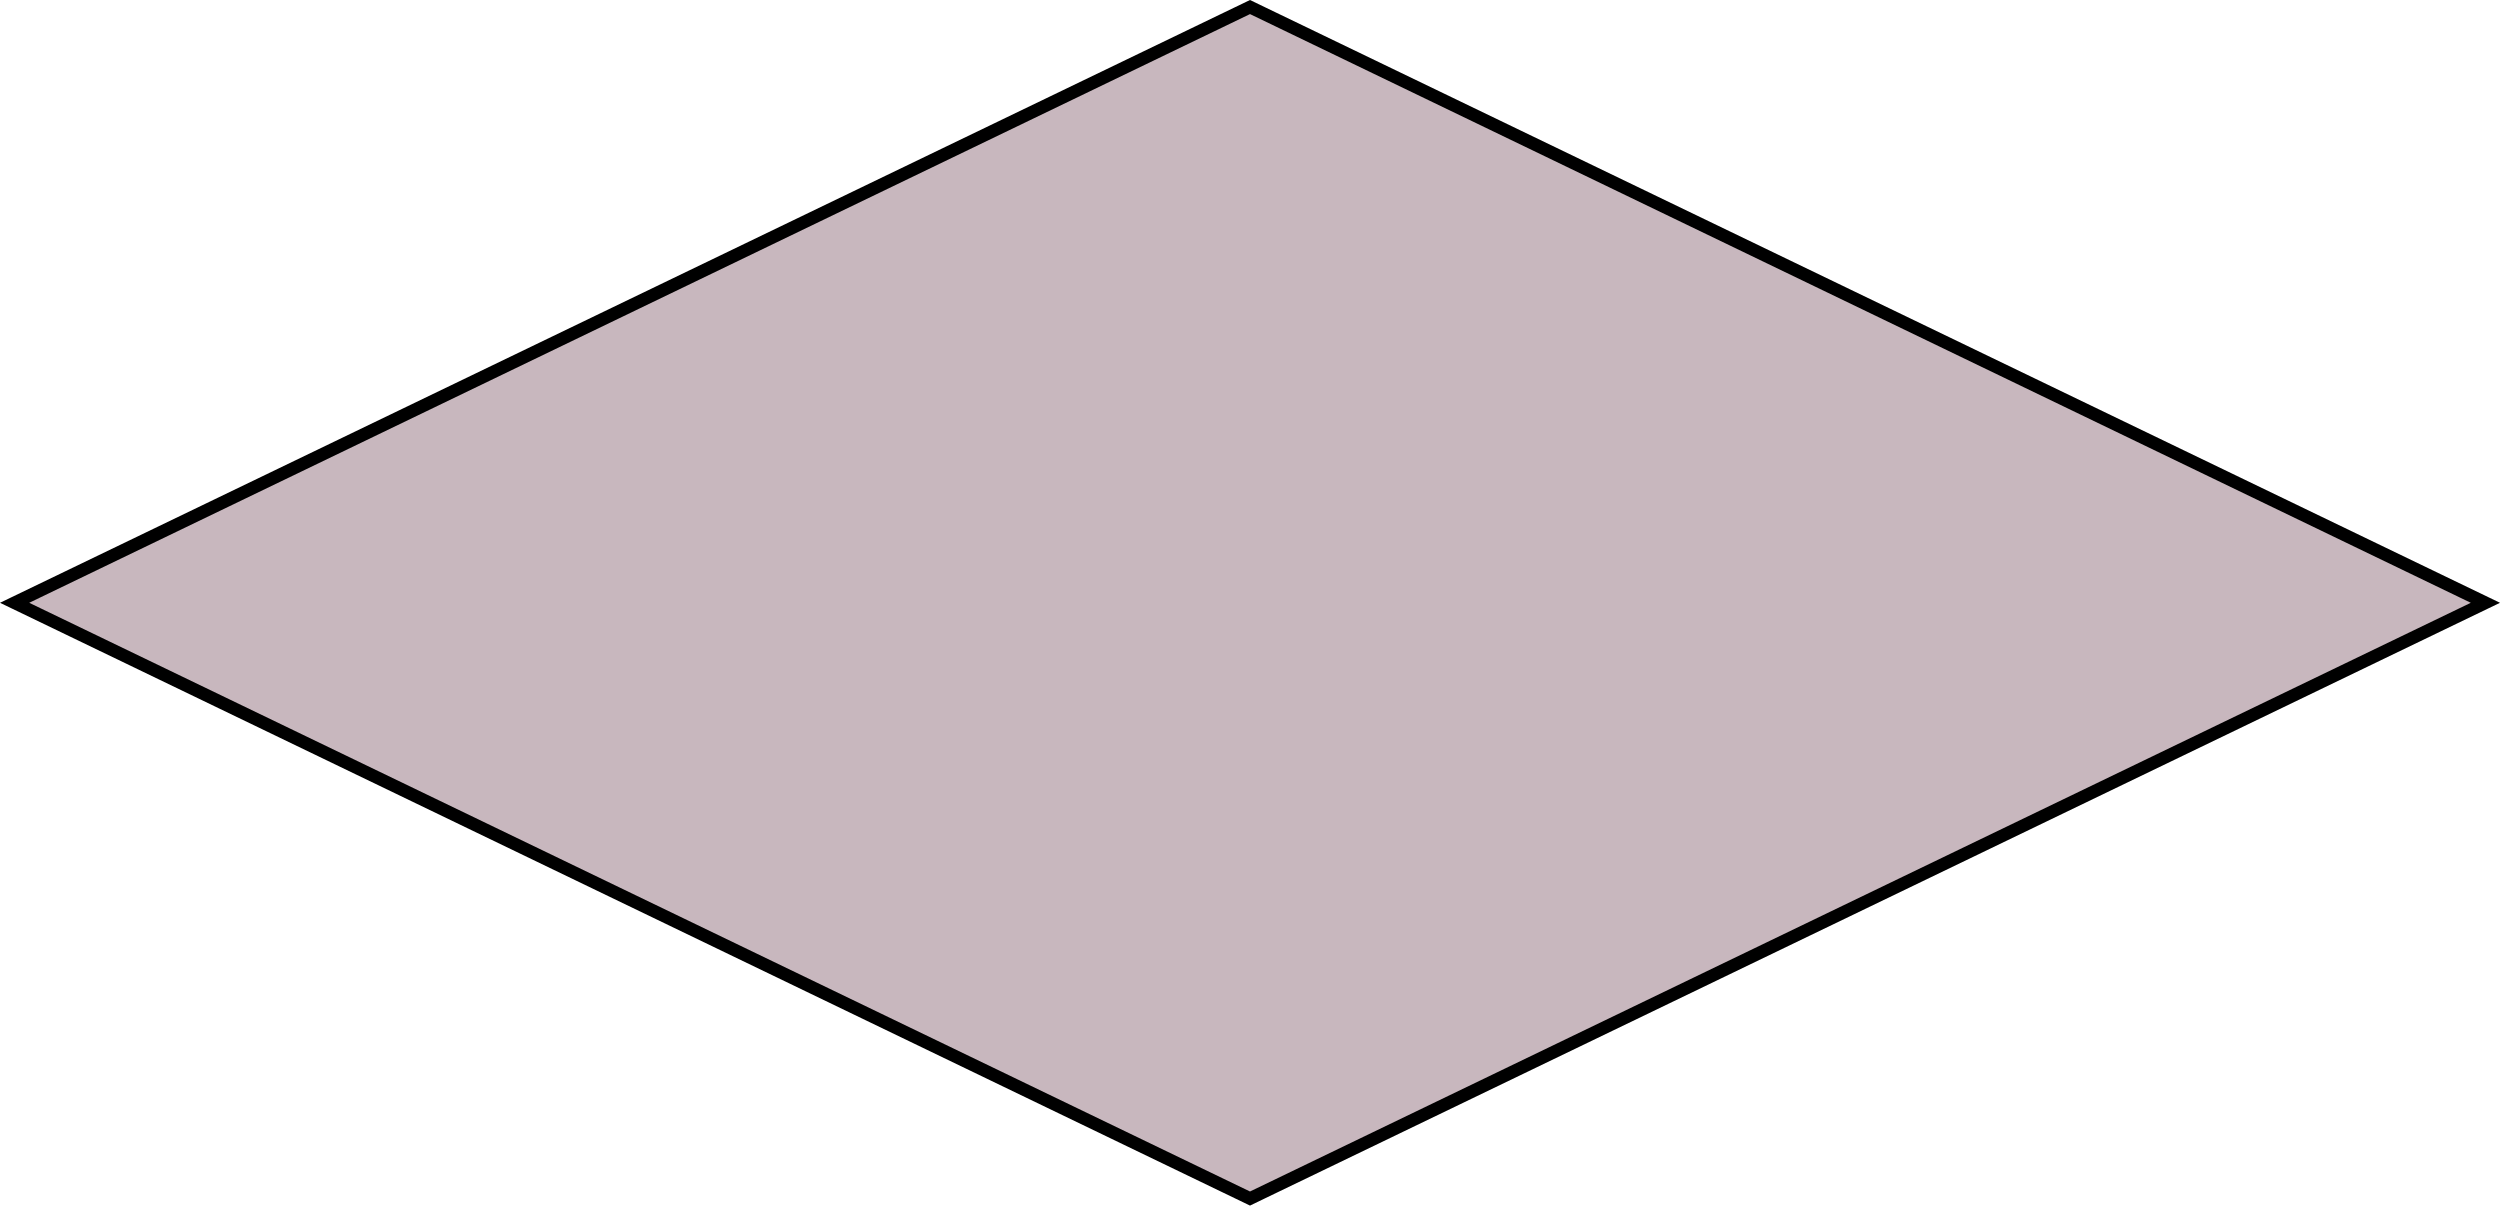 <svg width="197" height="95" viewBox="0 0 197 95" fill="none" xmlns="http://www.w3.org/2000/svg">
<path d="M98.5 94.445L1.151 47.5L98.5 0.555L195.849 47.5L98.5 94.445Z" fill="#C8B7BE" stroke="black"/>
</svg>
